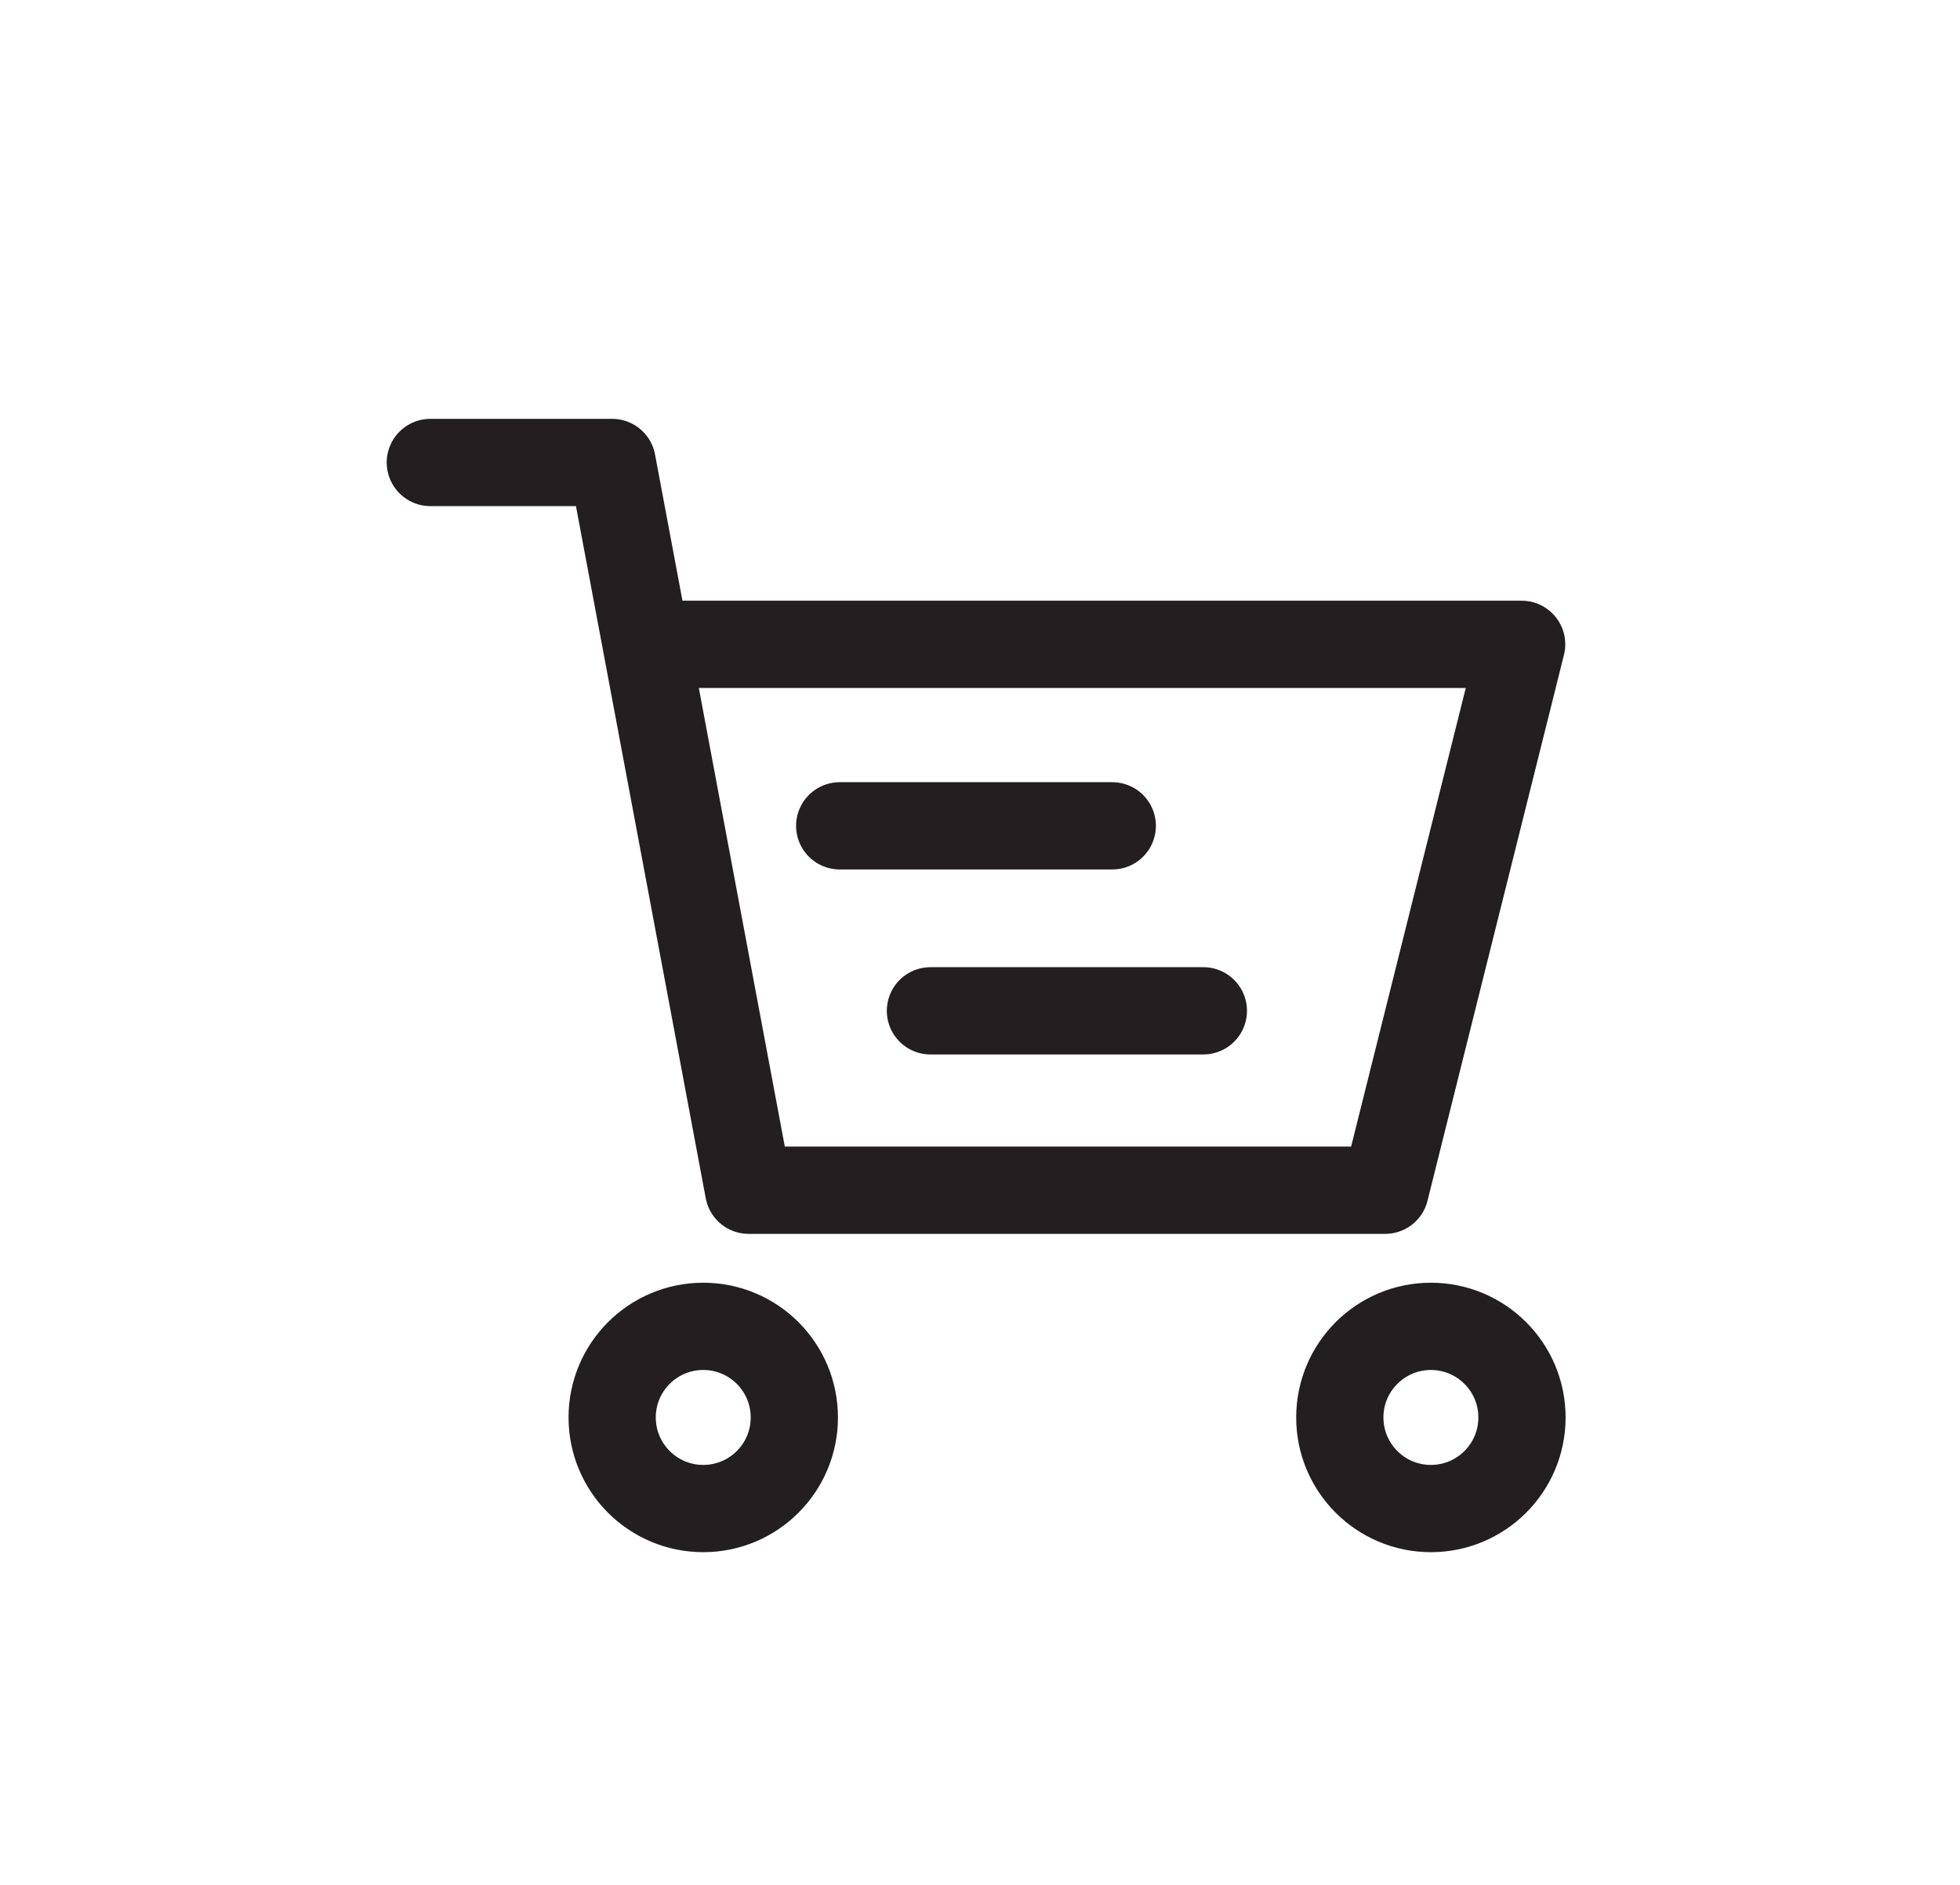 <svg id="Layer_1" data-name="Layer 1" xmlns="http://www.w3.org/2000/svg" width="33.77" height="32.47" viewBox="-10 -12 54 54">
  <defs>
    <style>
      .cls-1, .cls-2 {
        fill: none;
      }

      .cls-1, .cls-2, .cls-3 {
        stroke: #231f20;
        stroke-width: 2.5px;
      }

      .cls-1 {
        stroke-miterlimit: 10;
      }

      .cls-2, .cls-3 {
        stroke-linecap: round;
        stroke-linejoin: round;
      }

      .cls-3 {
        fill: #d1d2d3;
      }
    </style>
  </defs>
  <title>nearby-shopping</title>
  <g>
    <circle class="cls-1" cx="9.07" cy="28.61" r="2.61"/>
    <circle class="cls-1" cx="29.92" cy="28.61" r="2.61"/>
    <polyline class="cls-2" points="1.25 1.25 6.46 1.25 10.37 22.1 28.61 22.1 32.52 6.46 7.76 6.46"/>
    <line class="cls-3" x1="12.98" y1="11.66" x2="20.79" y2="11.66"/>
    <line class="cls-3" x1="15.58" y1="16.96" x2="23.4" y2="16.96"/>
  </g>
</svg>
